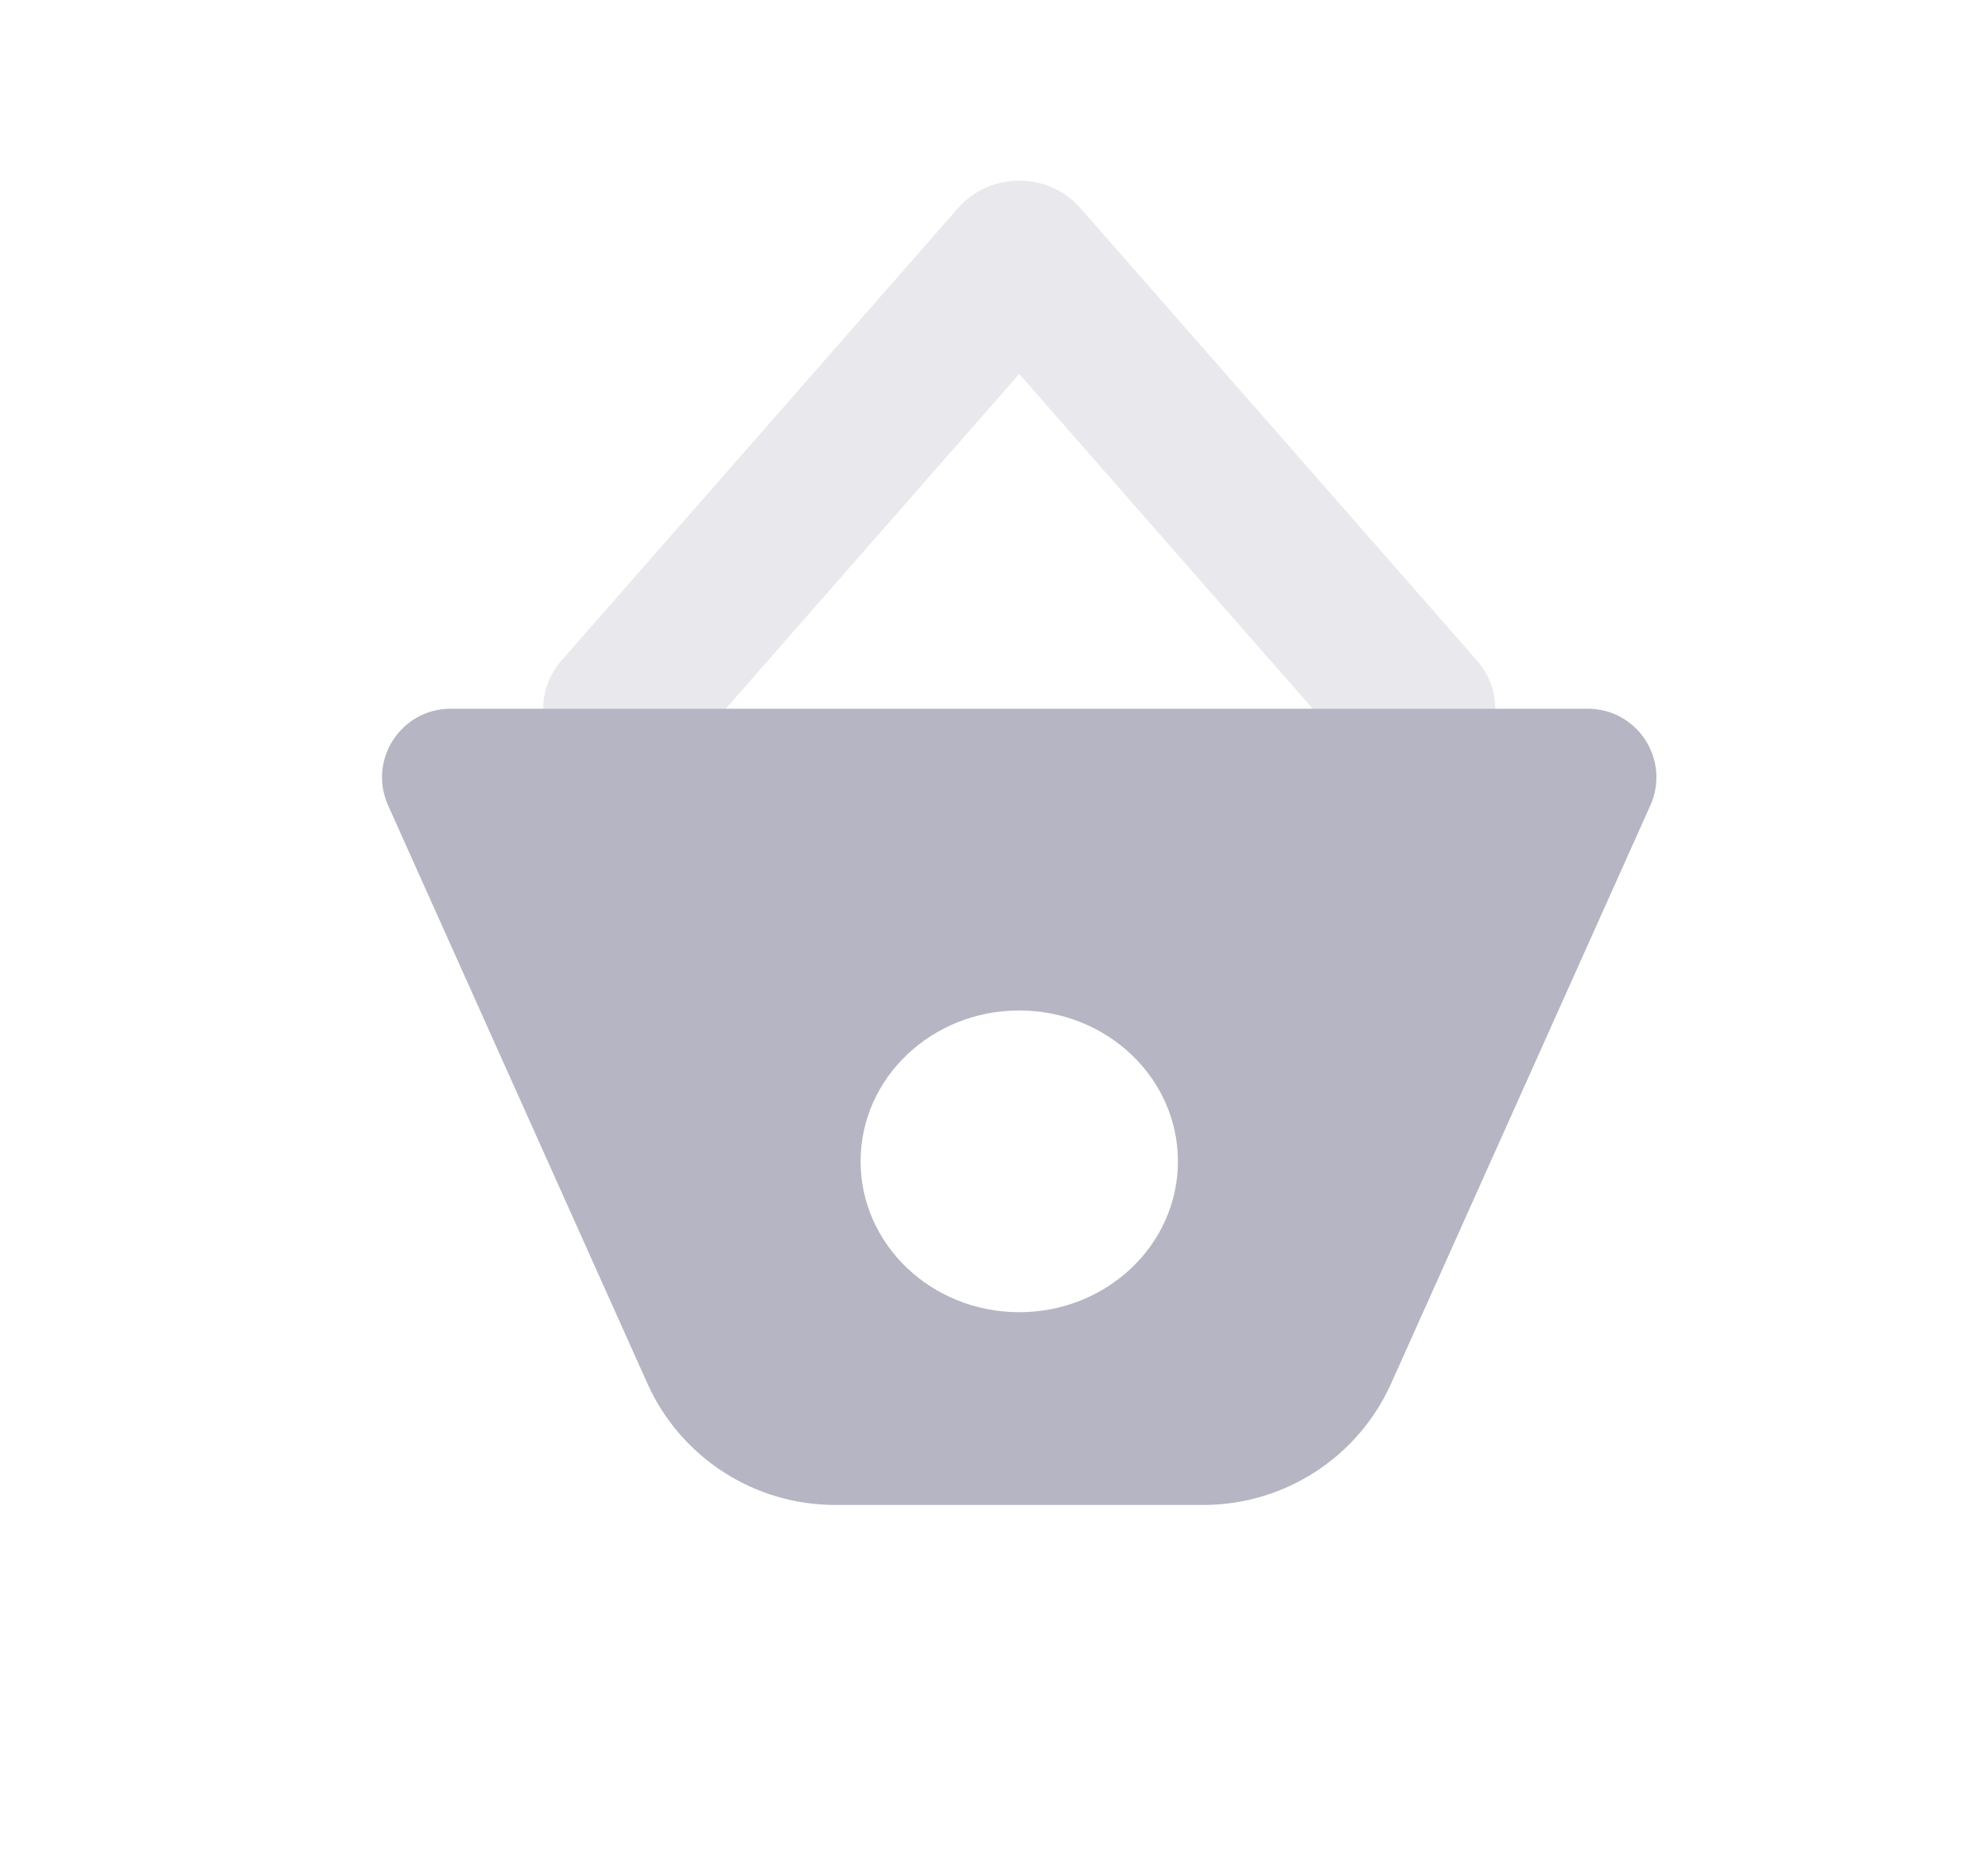 <svg width="29" height="27" viewBox="0 0 29 27" fill="none" xmlns="http://www.w3.org/2000/svg">
<g id="Cart#3">
<path id="Path 30" opacity="0.3" d="M14.868 5.456L9.97 11.044C9.561 11.511 8.831 11.574 8.34 11.185C7.849 10.796 7.783 10.102 8.192 9.635L13.979 3.032C14.442 2.504 15.295 2.504 15.757 3.032L21.544 9.635C21.954 10.102 21.887 10.796 21.396 11.185C20.905 11.574 20.175 11.511 19.766 11.044L14.868 5.456Z" fill="#B5B5C3"/>
<path id="Combined Shape" fill-rule="evenodd" clip-rule="evenodd" d="M6.574 10.34C5.849 10.34 5.365 11.087 5.661 11.749L9.444 20.184C9.928 21.262 10.999 21.956 12.181 21.956H17.555C18.737 21.956 19.809 21.262 20.293 20.184L24.075 11.749C24.371 11.087 23.887 10.34 23.162 10.34H6.574ZM17.183 16.943C17.183 18.159 16.147 19.144 14.868 19.144C13.59 19.144 12.554 18.159 12.554 16.943C12.554 15.727 13.59 14.742 14.868 14.742C16.147 14.742 17.183 15.727 17.183 16.943Z" fill="#B5B5C3"/>
</g>
</svg>
